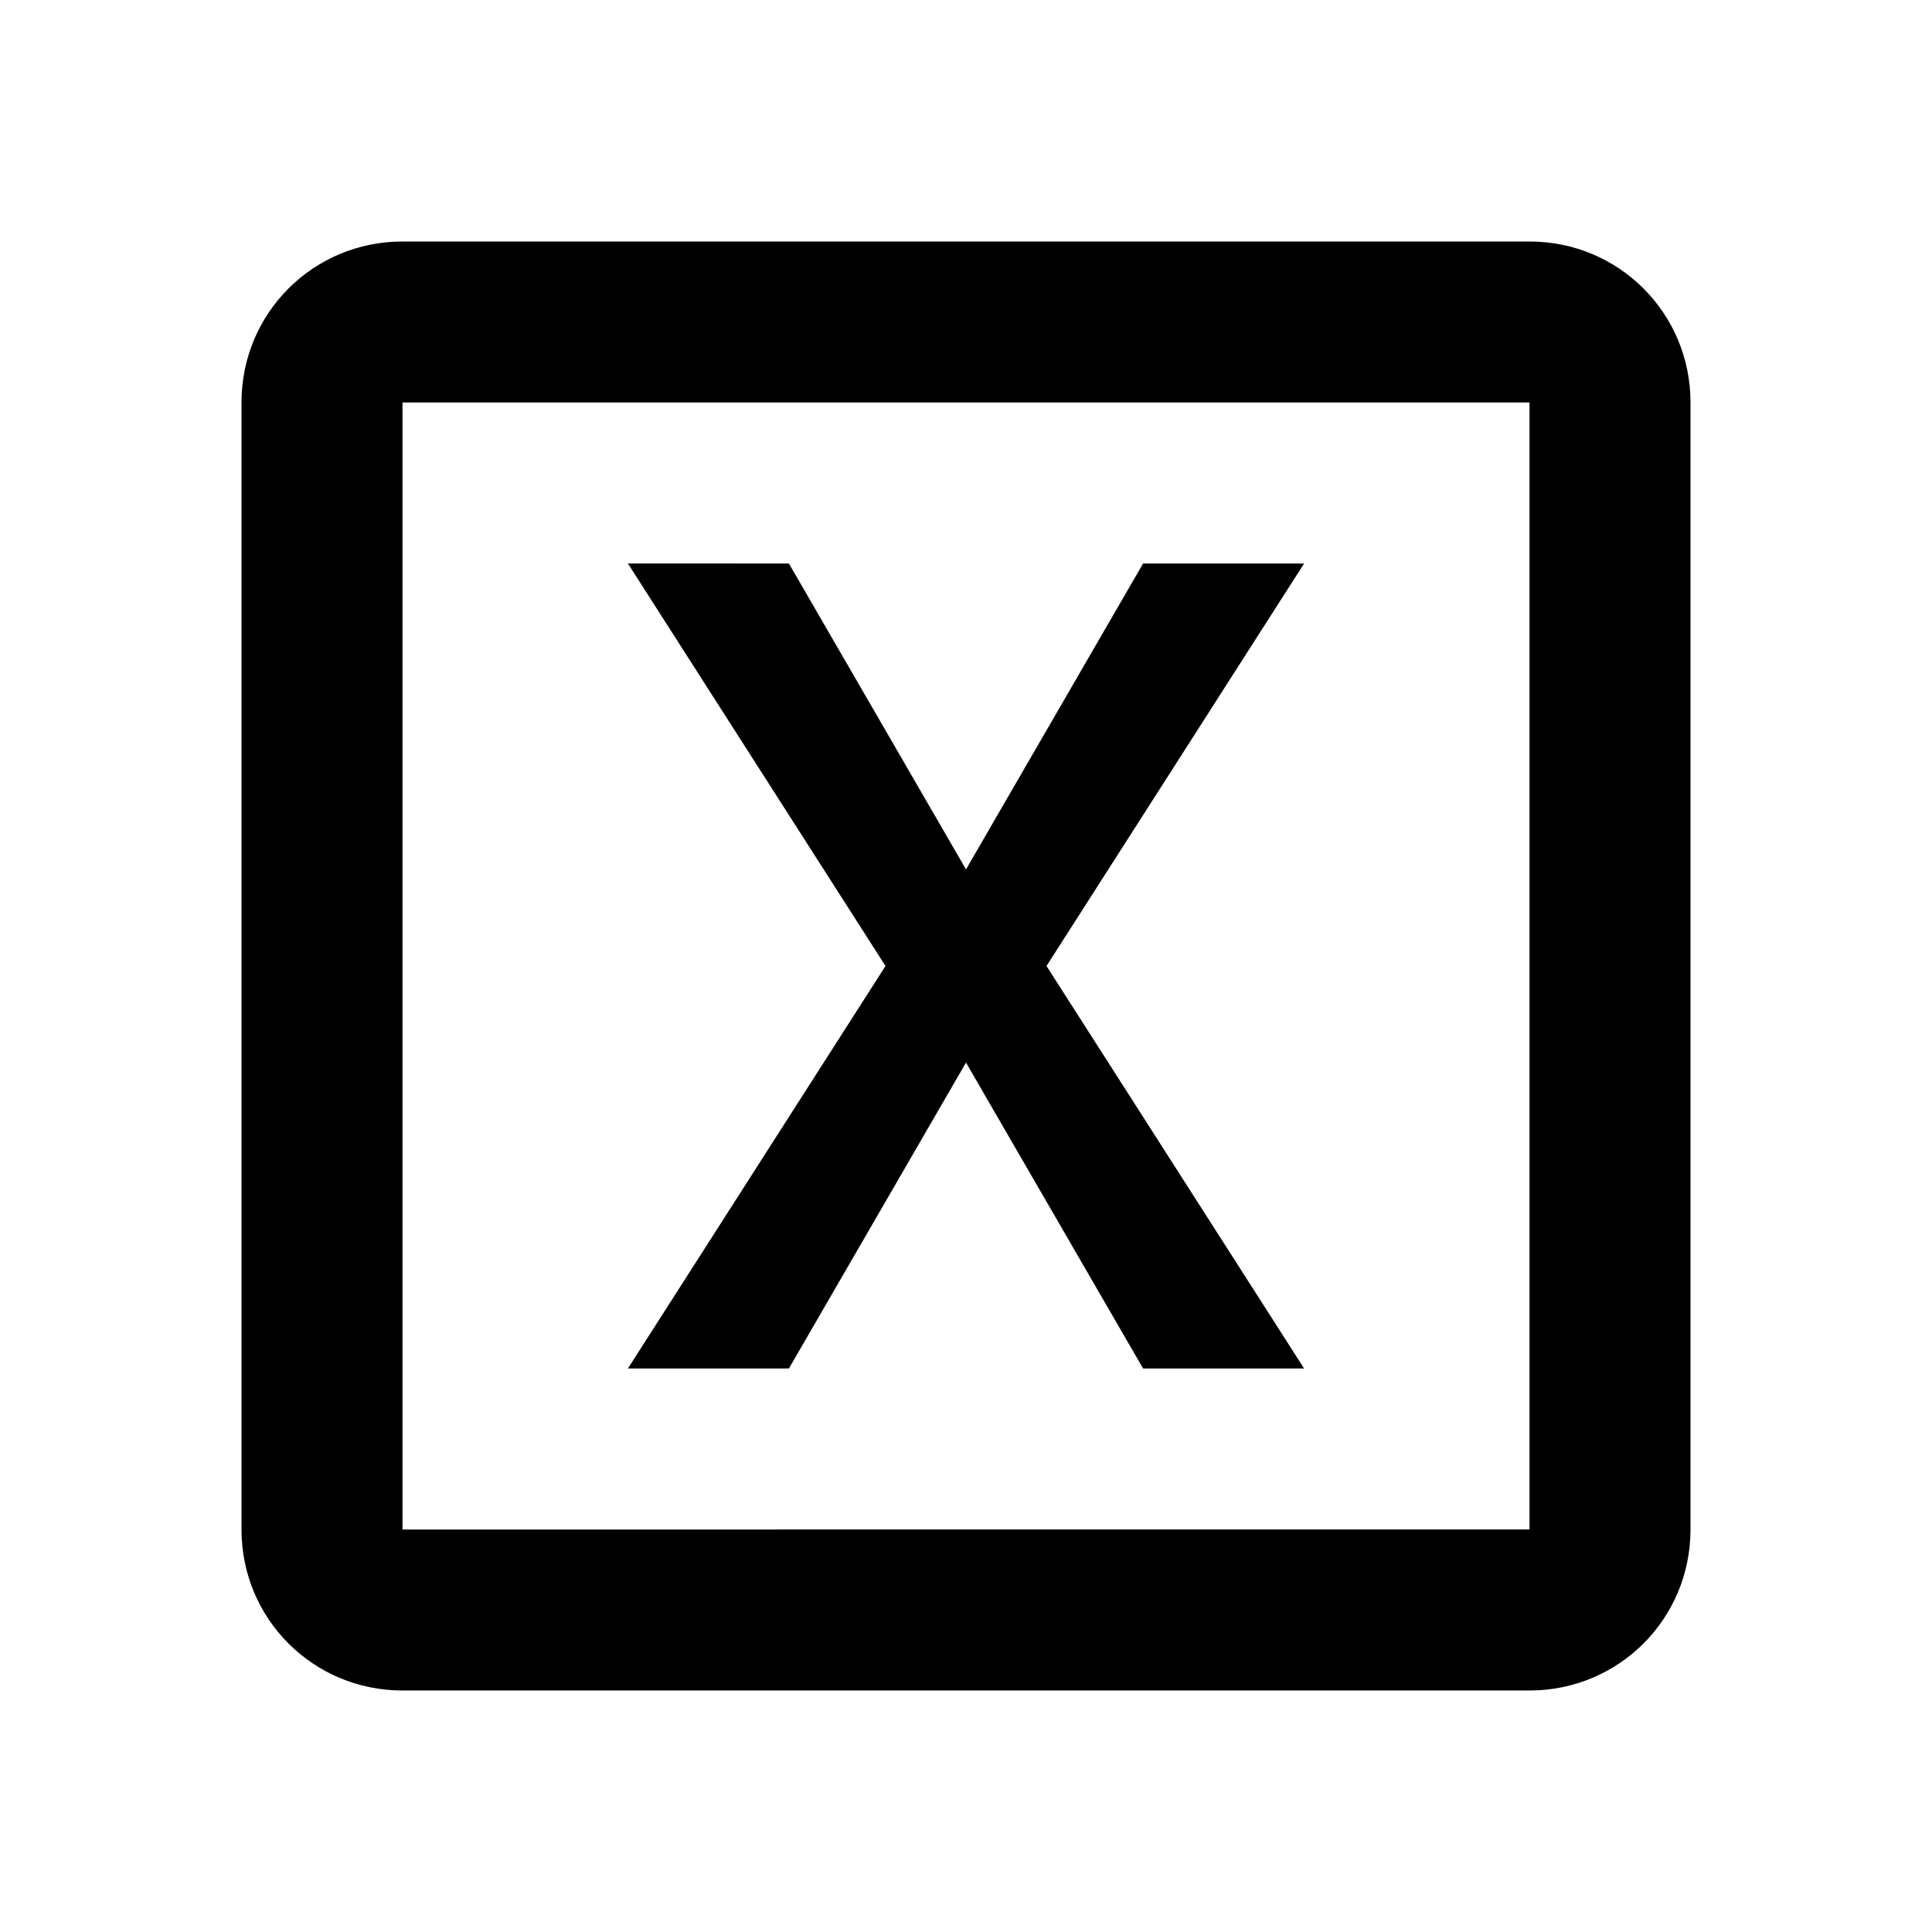 <svg xmlns="http://www.w3.org/2000/svg" viewBox="0 0 24 24"><path d="M5 3c-1.11 0-2 .89-2 2v14c0 1.11.89 2 2 2h14c1.11 0 2-.89 2-2V5c0-1.11-.89-2-2-2zm0 2h14v14H5zm2.8 2 3.2 5-3.2 5h2l2.2-3.8 2.2 3.8h2L13 12l3.2-5h-2L12 10.8 9.8 7z"/></svg>